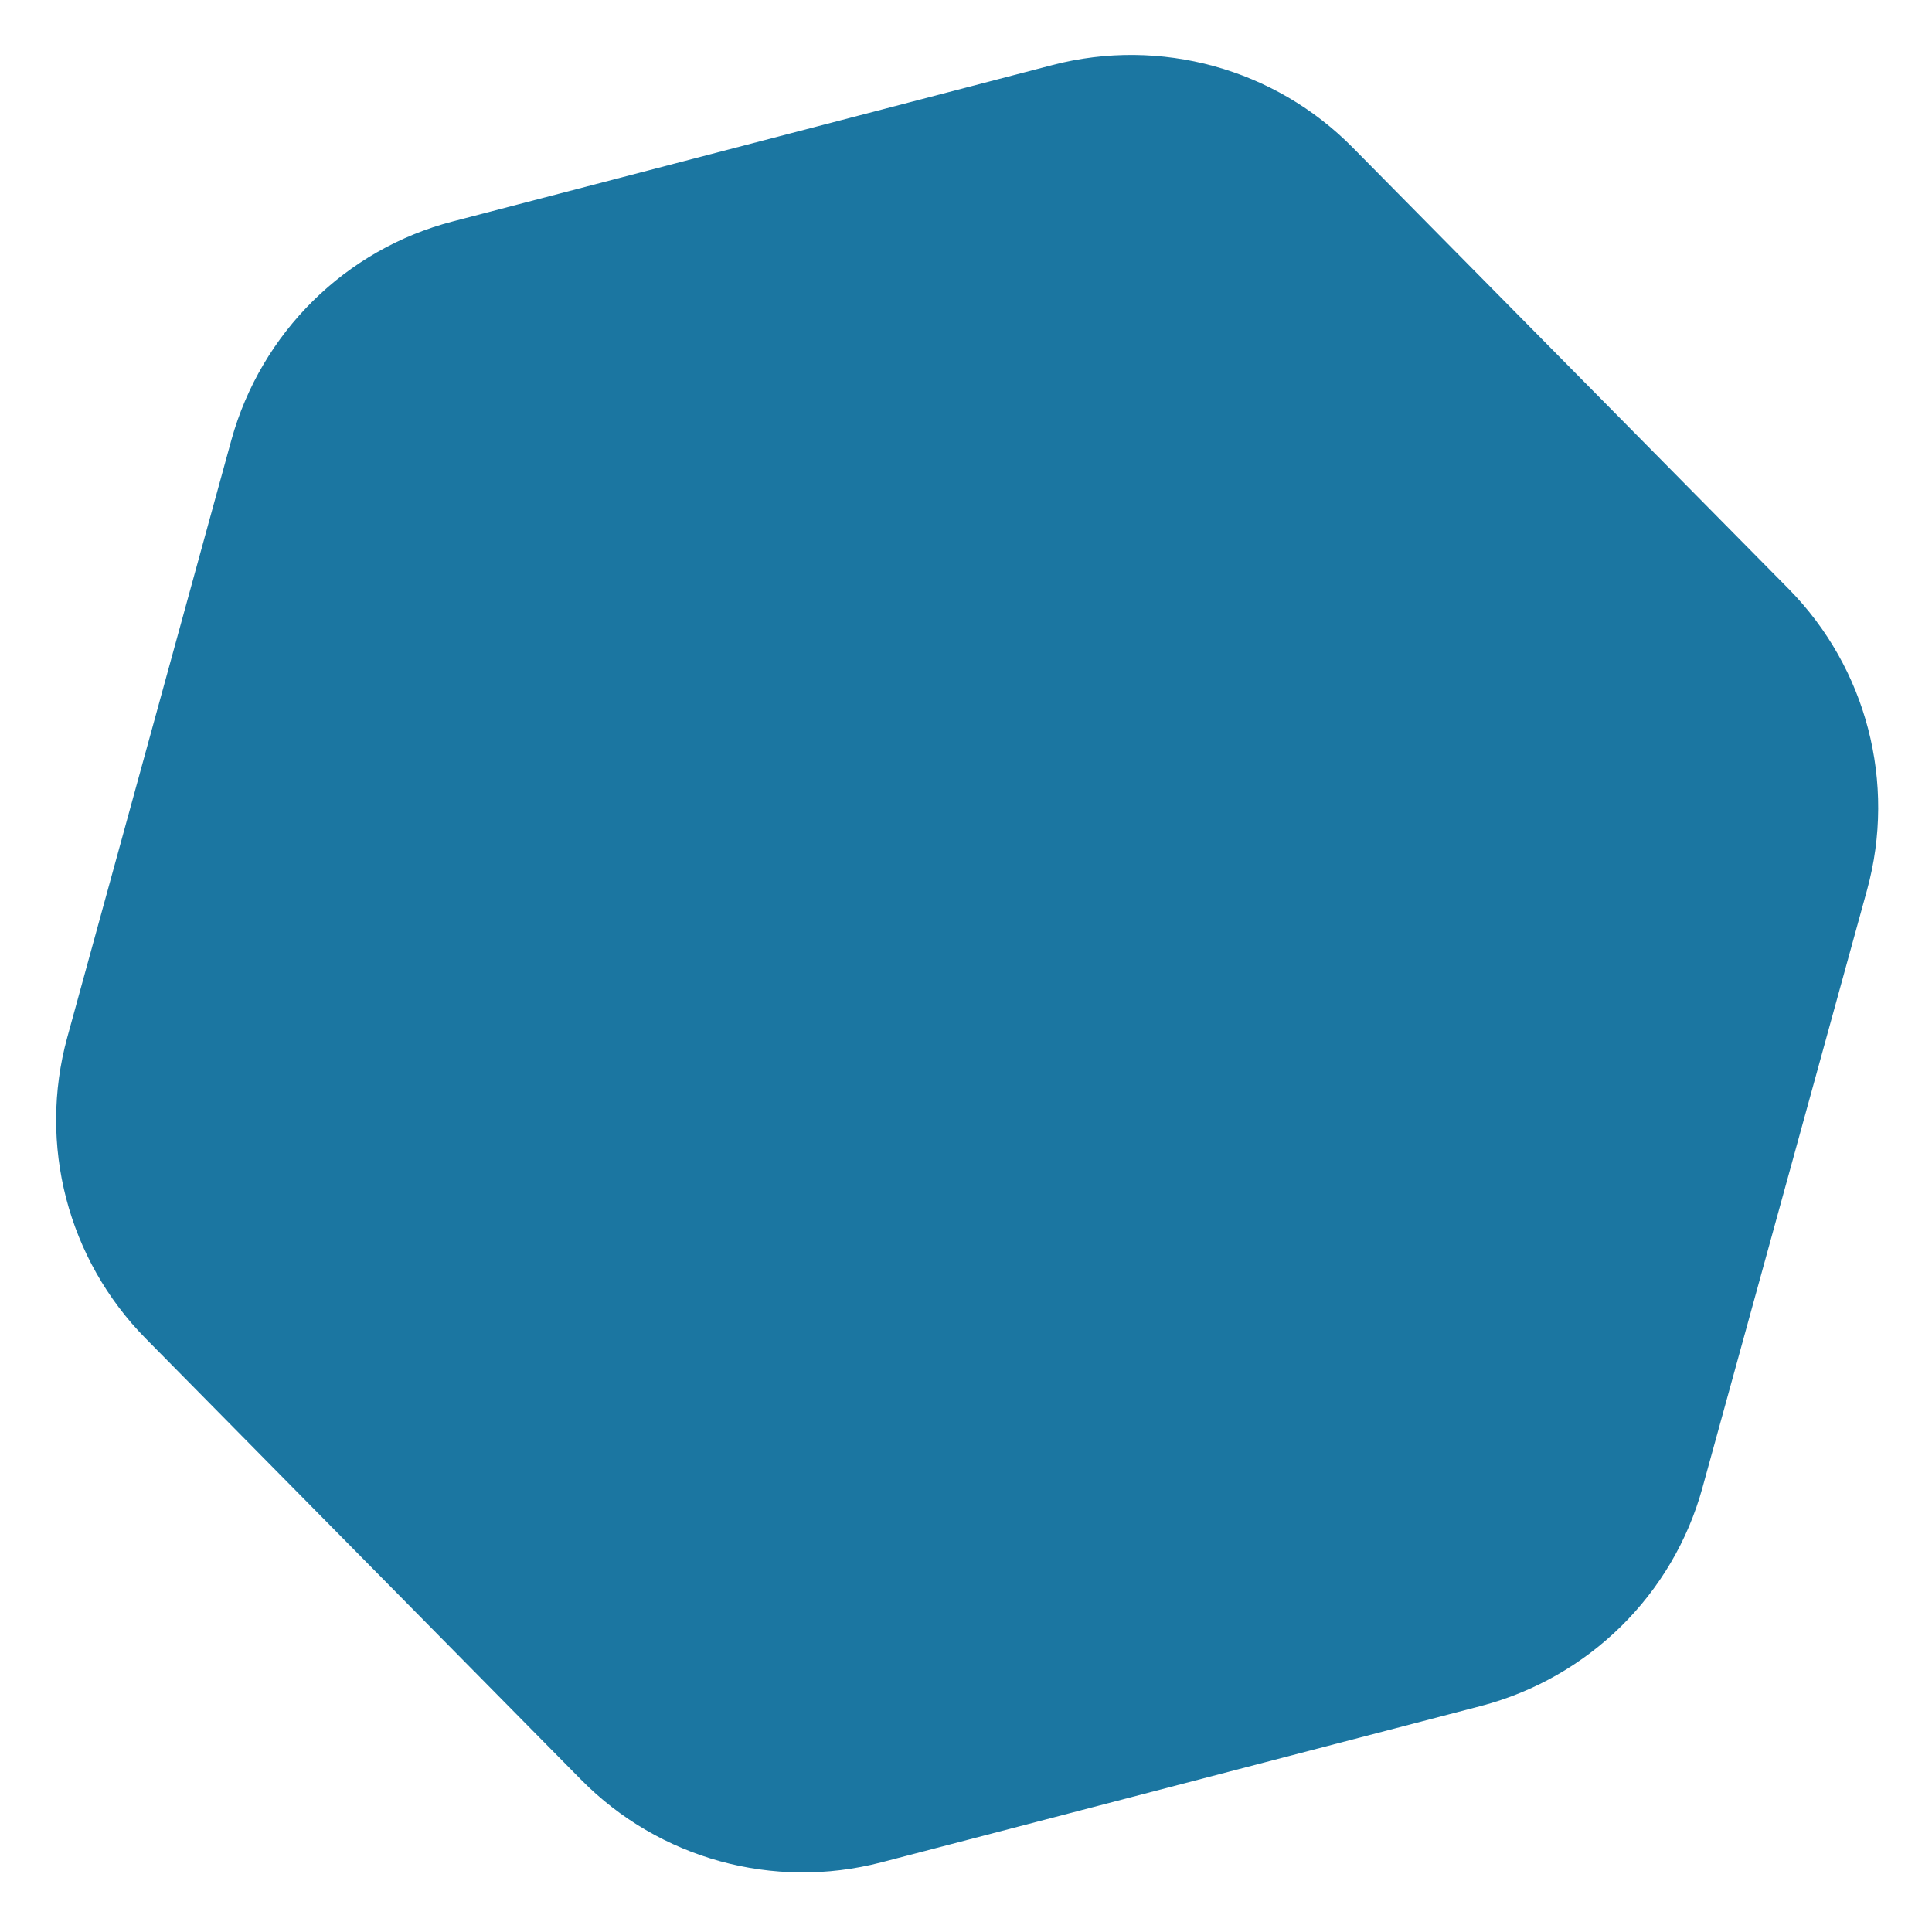 <?xml version="1.0" encoding="utf-8"?>
<!-- Generator: Adobe Illustrator 23.0.4, SVG Export Plug-In . SVG Version: 6.00 Build 0)  -->
<svg version="1.1" id="Capa_1" xmlns="http://www.w3.org/2000/svg" xmlns:xlink="http://www.w3.org/1999/xlink" x="0px" y="0px"
	 viewBox="0 0 500 500" style="enable-background:new 0 0 500 500;" xml:space="preserve">
<style type="text/css">
	.st0{fill:#1B76A1;}
</style>
<path class="st0" d="M59.9,113.8L17.4,268.5c-7.6,27.7,0.1,57.4,20.3,77.9l112.7,114.2c20.2,20.5,49.8,28.6,77.6,21.4l155.3-40.5
	c27.8-7.3,49.7-28.8,57.3-56.5l42.6-154.7c7.6-27.7-0.1-57.4-20.3-77.9L350.1,38.2c-20.2-20.5-49.8-28.6-77.6-21.4L117.2,57.3
	C89.4,64.5,67.6,86.1,59.9,113.8z"/>
</svg>
